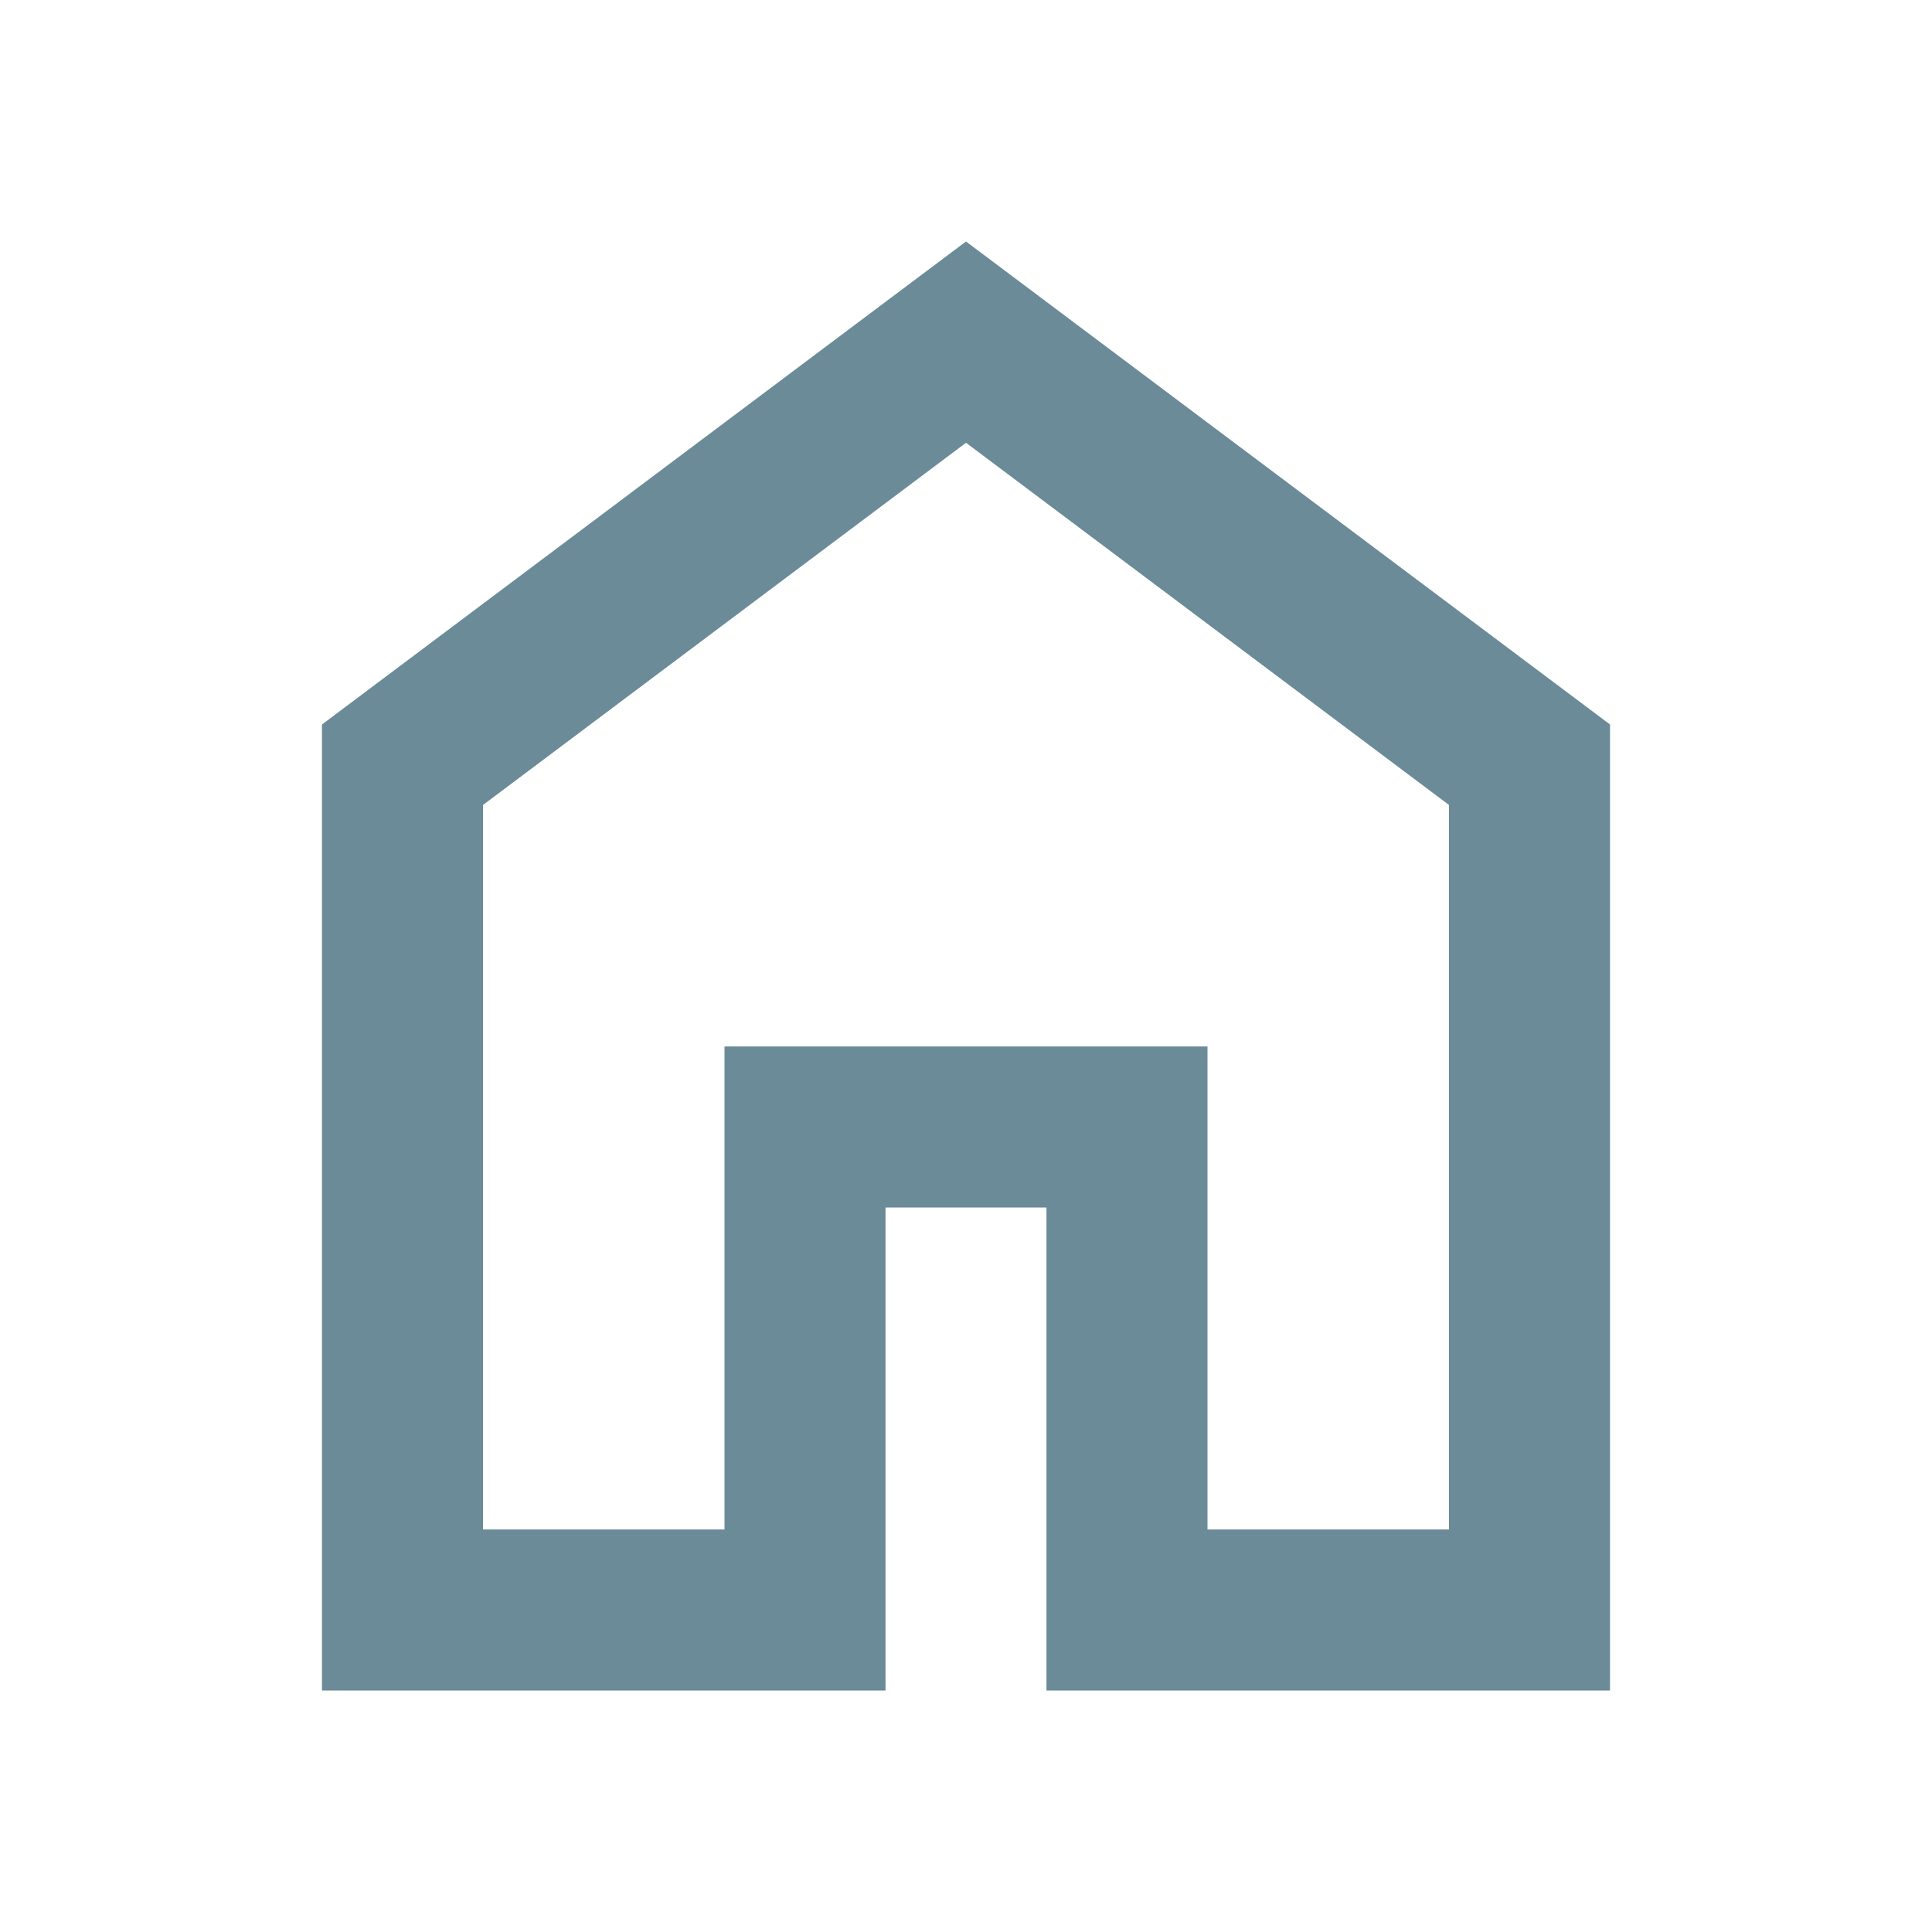 <svg width="29" height="29" viewBox="0 0 29 29" fill="none" xmlns="http://www.w3.org/2000/svg">
<mask id="mask0_10_37" style="mask-type:alpha" maskUnits="userSpaceOnUse" x="0" y="0" width="29" height="29">
<rect width="29" height="29" fill="#D9D9D9"/>
</mask>
<g mask="url(#mask0_10_37)">
<path d="M7.25 22.958H10.875V15.708H18.125V22.958H21.75V12.083L14.5 6.646L7.25 12.083V22.958ZM4.833 25.375V10.875L14.5 3.625L24.167 10.875V25.375H15.708V18.125H13.292V25.375H4.833Z" fill="#6A8B97"/>
</g>
</svg>
